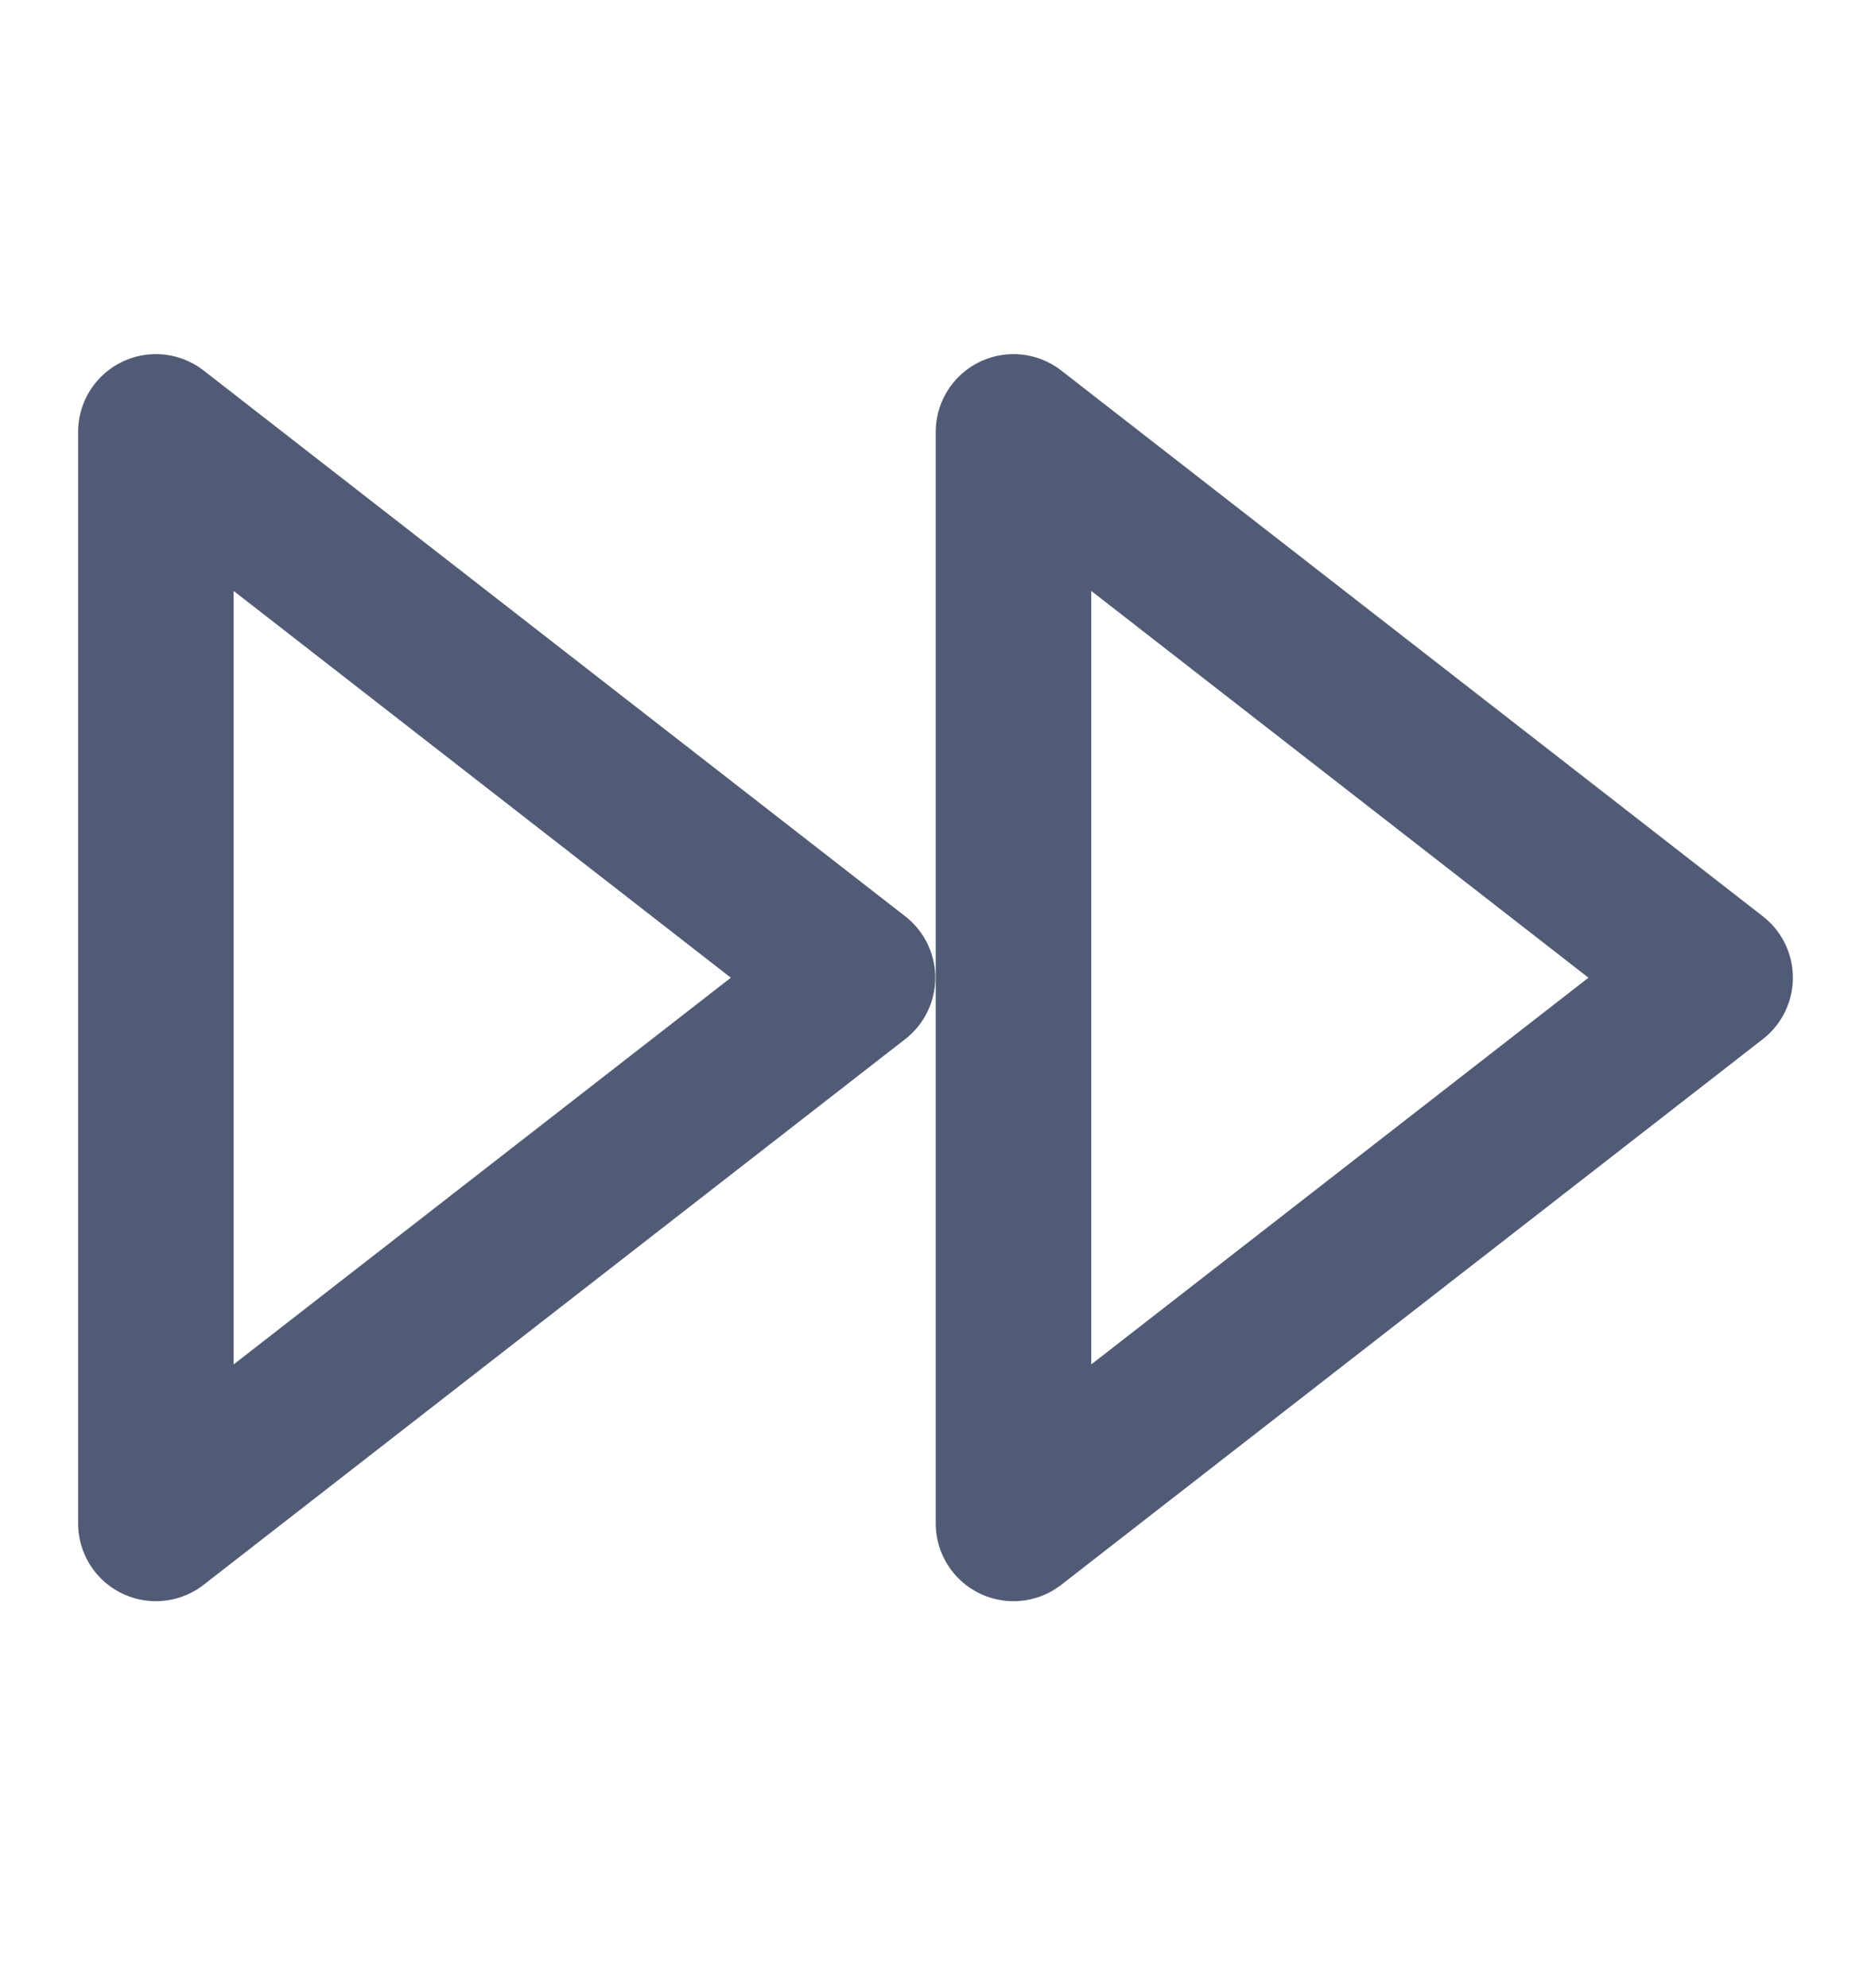 <svg width="16" height="17" viewBox="0 0 16 17" fill="none" xmlns="http://www.w3.org/2000/svg">
<path d="M8.667 13.026L14.667 8.36L8.667 3.693V13.026Z" stroke="#525B75" stroke-width="1.33" stroke-linecap="round" stroke-linejoin="round"/>
<path d="M1.333 13.026L7.333 8.36L1.333 3.693V13.026Z" stroke="#525B75" stroke-width="1.33" stroke-linecap="round" stroke-linejoin="round"/>
</svg>
